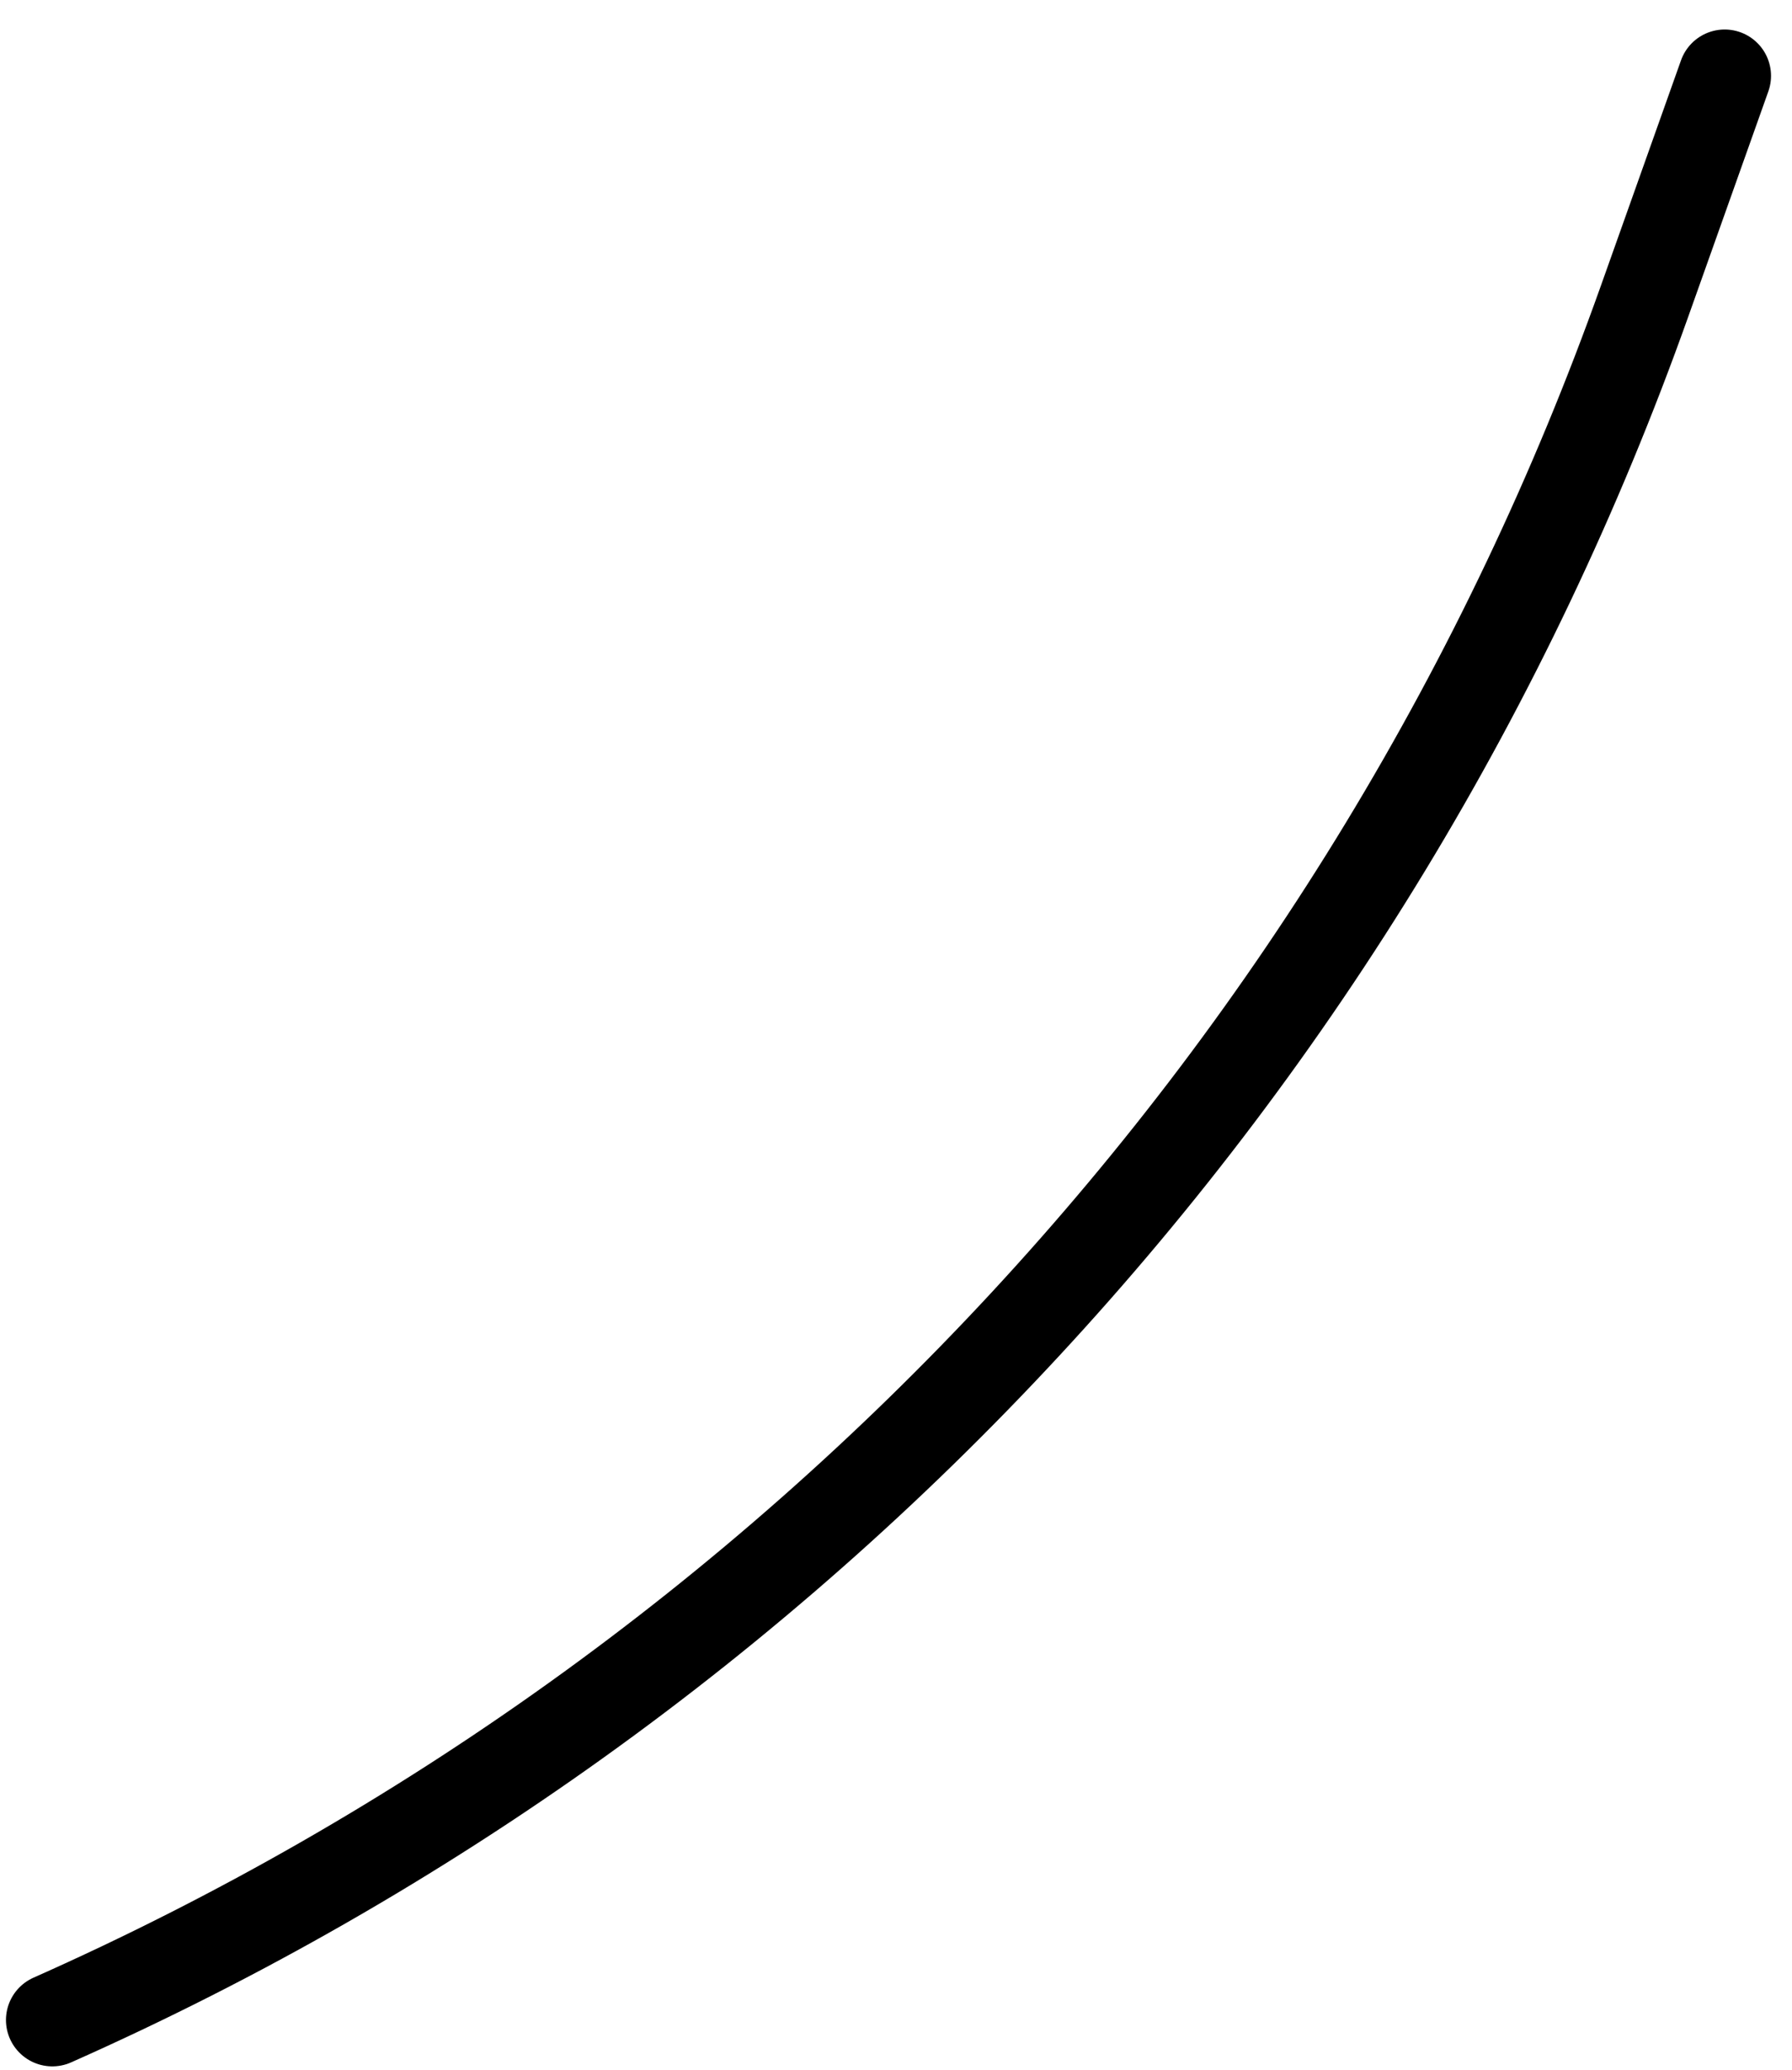 <svg width="58" height="67" viewBox="0 0 58 67" fill="none" xmlns="http://www.w3.org/2000/svg">
<path d="M1.693 65.384V65.384C25.769 54.692 44.399 34.583 53.224 9.761L55.821 2.455" stroke="black" stroke-width="3" stroke-linecap="round"/>
</svg>
